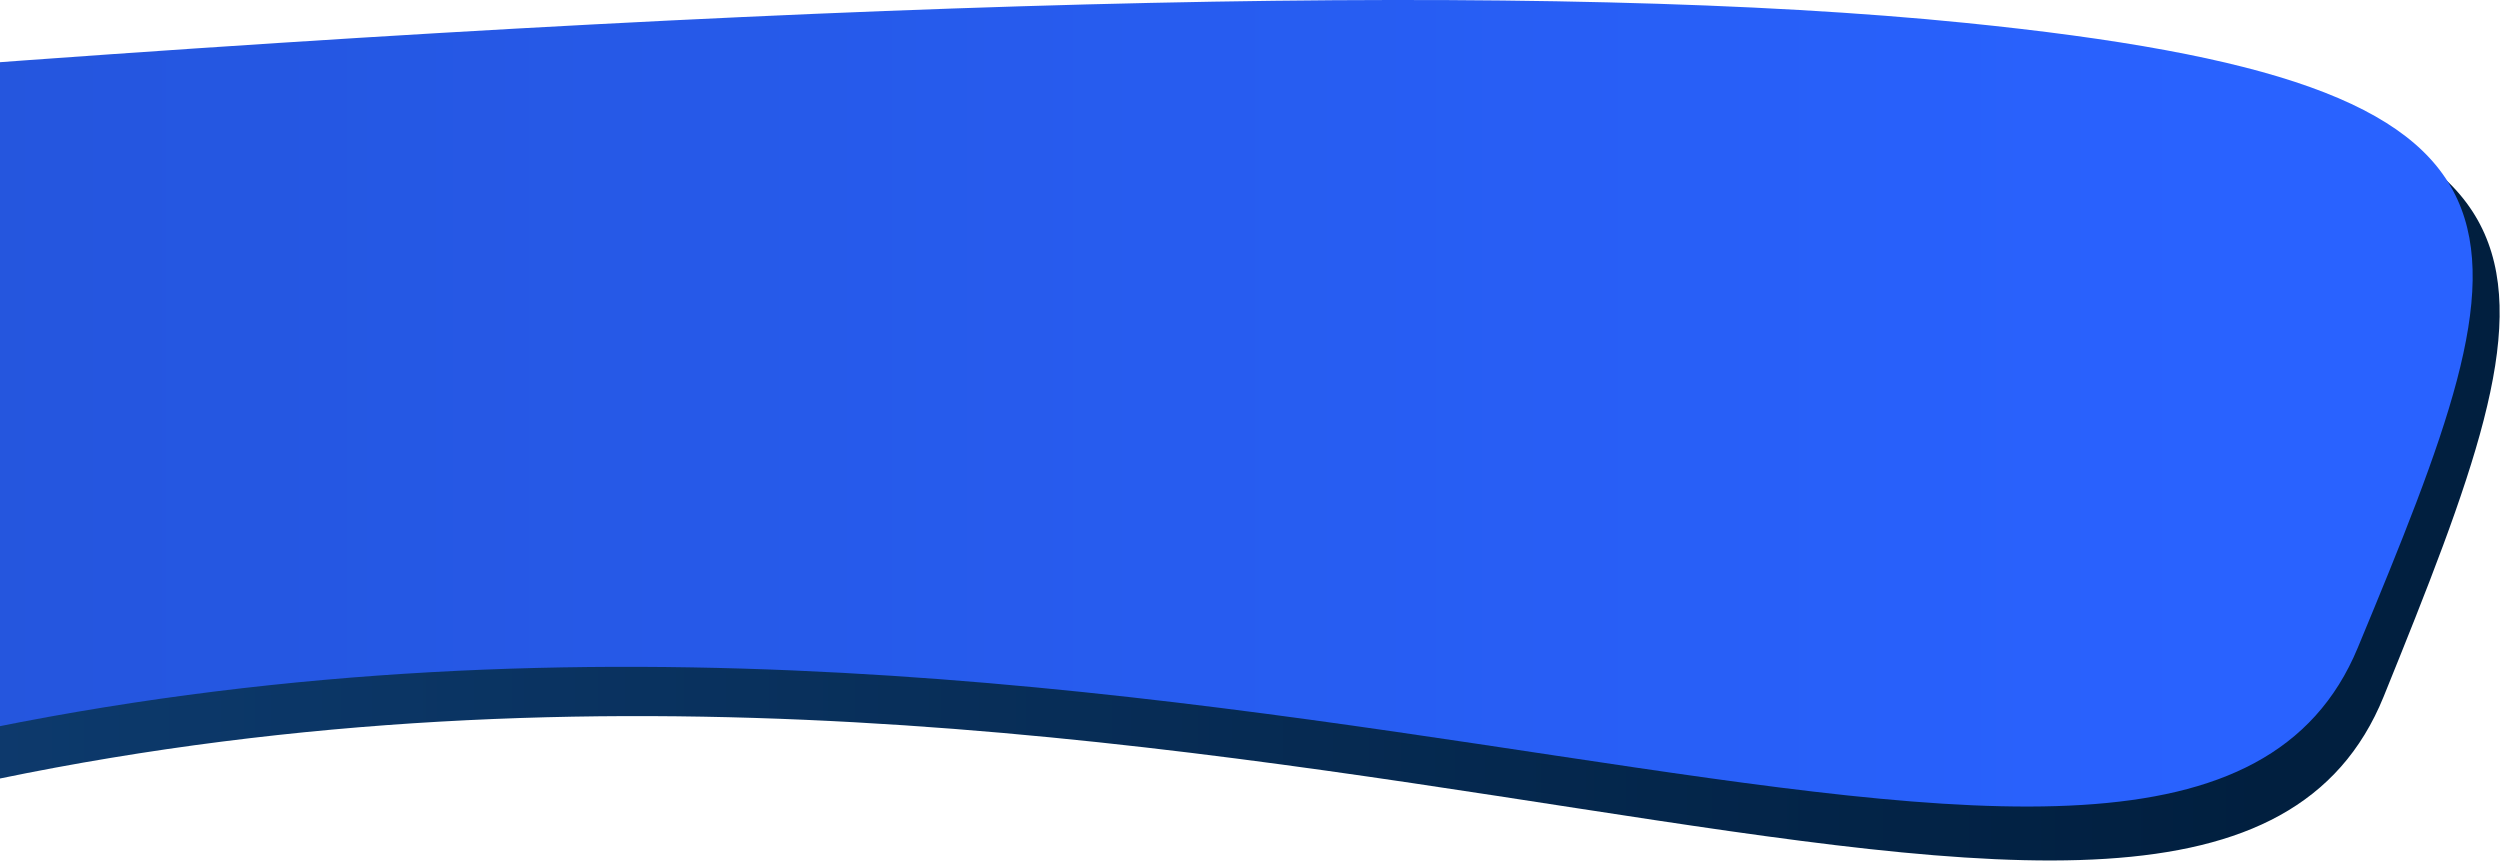 <?xml version="1.0" encoding="UTF-8"?>
<svg width="1854px" height="639px" viewBox="0 0 1854 639" version="1.1" xmlns="http://www.w3.org/2000/svg" xmlns:xlink="http://www.w3.org/1999/xlink">
    <!-- Generator: Sketch 50.2 (55047) - http://www.bohemiancoding.com/sketch -->
    <title>section3</title>
    <desc>Created with Sketch.</desc>
    <defs>
        <linearGradient x1="10.008%" y1="34.073%" x2="99.457%" y2="34.073%" id="linearGradient-1">
            <stop stop-color="#011F3F" offset="0%"></stop>
            <stop stop-color="#11437C" offset="100%"></stop>
        </linearGradient>
        <linearGradient x1="10.008%" y1="34.073%" x2="99.457%" y2="34.073%" id="linearGradient-2">
            <stop stop-color="#2962FF" offset="0%"></stop>
            <stop stop-color="#2351D2" offset="100%"></stop>
        </linearGradient>
    </defs>
    <g id="Page-1" stroke="none" stroke-width="1" fill="none" fill-rule="evenodd">
        <g id="01-Home" transform="translate(0, -2681)">
            <g id="Group-15" transform="translate(-459, 2681)">
                <g id="section3">
                    <path d="M379.869,37.499 C686.326,5.863 1192.171,17.122 1897.403,71.275 C2465.055,531.975 2450.84,700.728 1854.758,577.535 C960.635,392.746 217.415,840.848 85.999,516.526 C-45.417,192.204 -79.816,84.954 379.869,37.499 Z" id="Rectangle-5" fill="url(#linearGradient-1)" transform="translate(1156.371, 329.07) scale(-1, 1) translate(-1156.371, -329.07) "></path>
                    <path d="M376.584,16.933 C680.391,-13.679 1181.861,-2.785 1880.995,49.616 C2443.738,495.41 2429.646,658.703 1838.719,539.496 C952.328,360.685 215.534,794.289 85.255,480.461 C-45.024,166.633 -79.125,62.852 376.584,16.933 Z" id="Rectangle-5" fill="url(#linearGradient-2)" transform="translate(1146.371, 299.07) scale(-1, 1) translate(-1146.371, -299.07) "></path>
                </g>
            </g>
        </g>
    </g>
</svg>